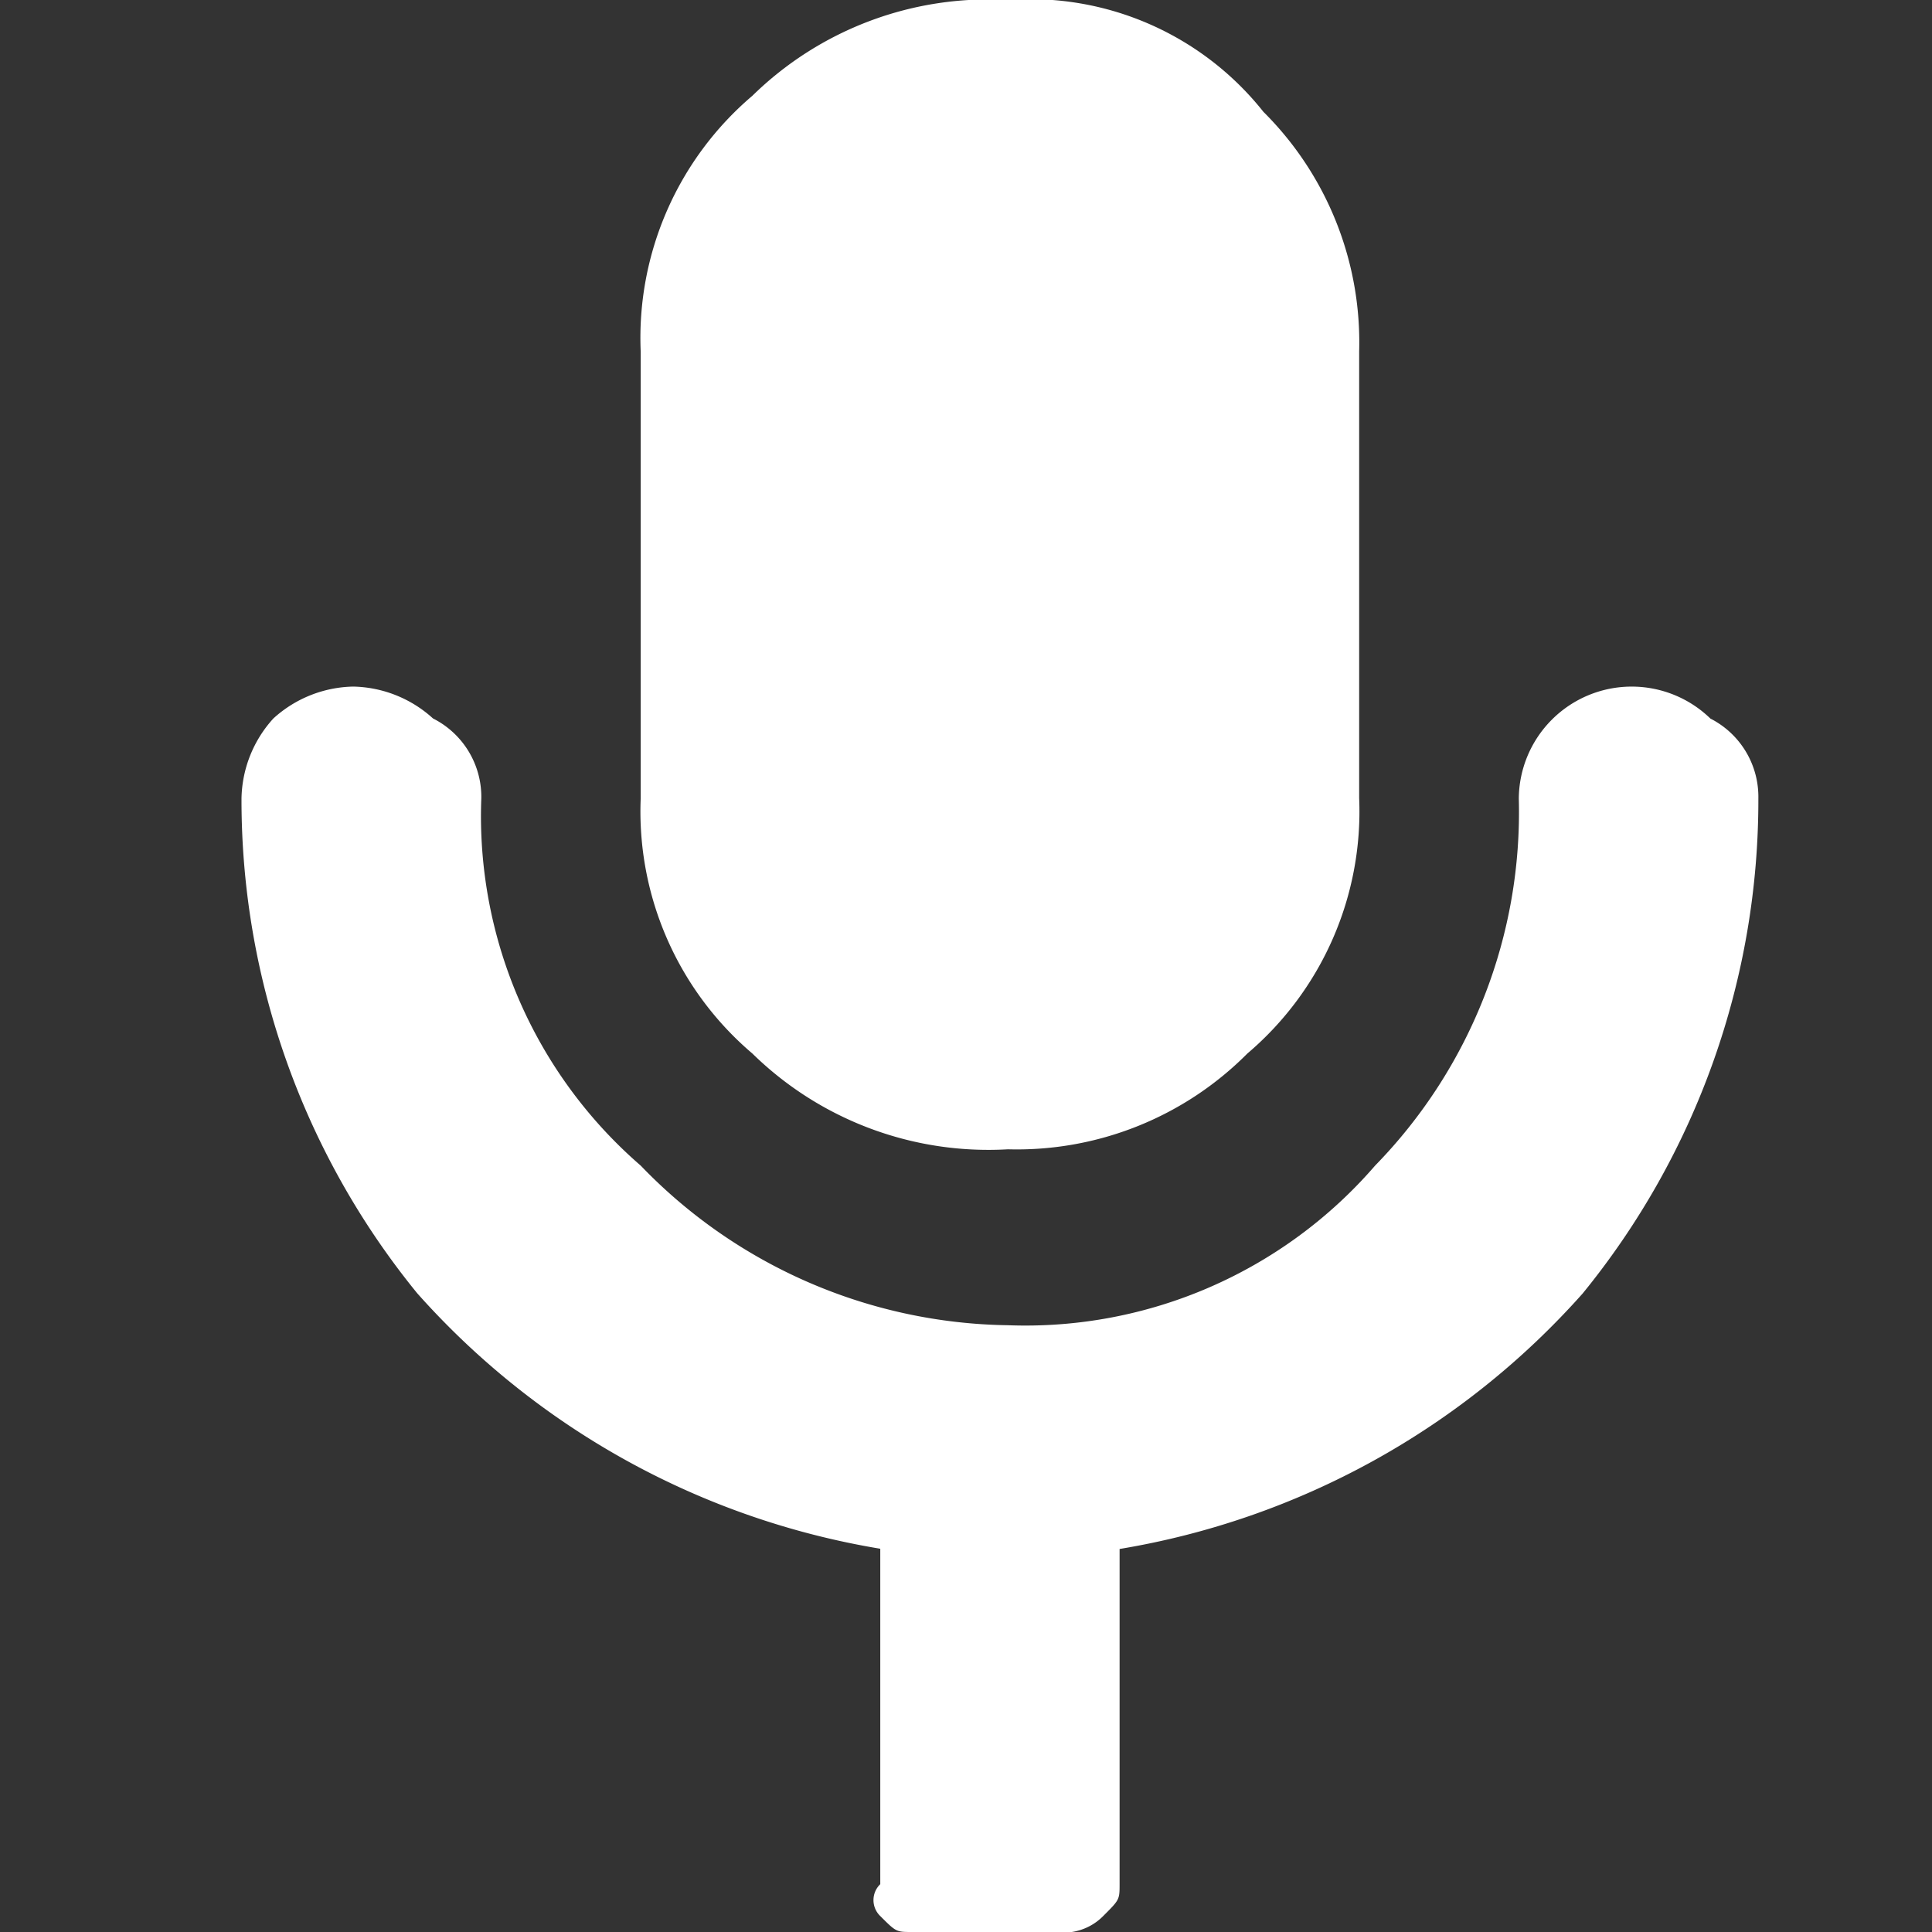 <svg xmlns="http://www.w3.org/2000/svg" viewBox="0 0 16 16"><rect x="0" y="0" width="16" height="16" fill="#333333" stroke="none"/><defs><style>.a{fill:none;}.b{fill:#fff;}</style></defs><g transform="translate(-286 -585)"><rect class="a" width="16" height="16" transform="translate(286 585)"/><path class="b" d="M12.562,6.612a6.463,6.463,0,0,1-1.455,4.1,6.567,6.567,0,0,1-3.835,2.116V15.6c0,.132,0,.132-.132.264A.462.462,0,0,1,6.876,16H5.554c-.132,0-.132,0-.264-.132a.183.183,0,0,1,0-.264V12.826a6.567,6.567,0,0,1-3.835-2.116A6.463,6.463,0,0,1,0,6.612,1.01,1.01,0,0,1,.264,5.95a1.01,1.01,0,0,1,.661-.264,1.01,1.01,0,0,1,.661.264.727.727,0,0,1,.4.661A3.829,3.829,0,0,0,3.306,9.653a4.3,4.3,0,0,0,3.041,1.322A3.829,3.829,0,0,0,9.388,9.653a4.189,4.189,0,0,0,1.19-3.041.935.935,0,0,1,1.587-.661A.727.727,0,0,1,12.562,6.612Zm-9.256,0v-3.7A2.631,2.631,0,0,1,4.231.793,2.792,2.792,0,0,1,6.347,0,2.466,2.466,0,0,1,8.463.926a2.691,2.691,0,0,1,.793,1.983v3.7a2.631,2.631,0,0,1-.926,2.116,2.691,2.691,0,0,1-1.983.793,2.792,2.792,0,0,1-2.116-.793A2.631,2.631,0,0,1,3.306,6.612Z" transform="translate(288 585)"/></g></svg>
